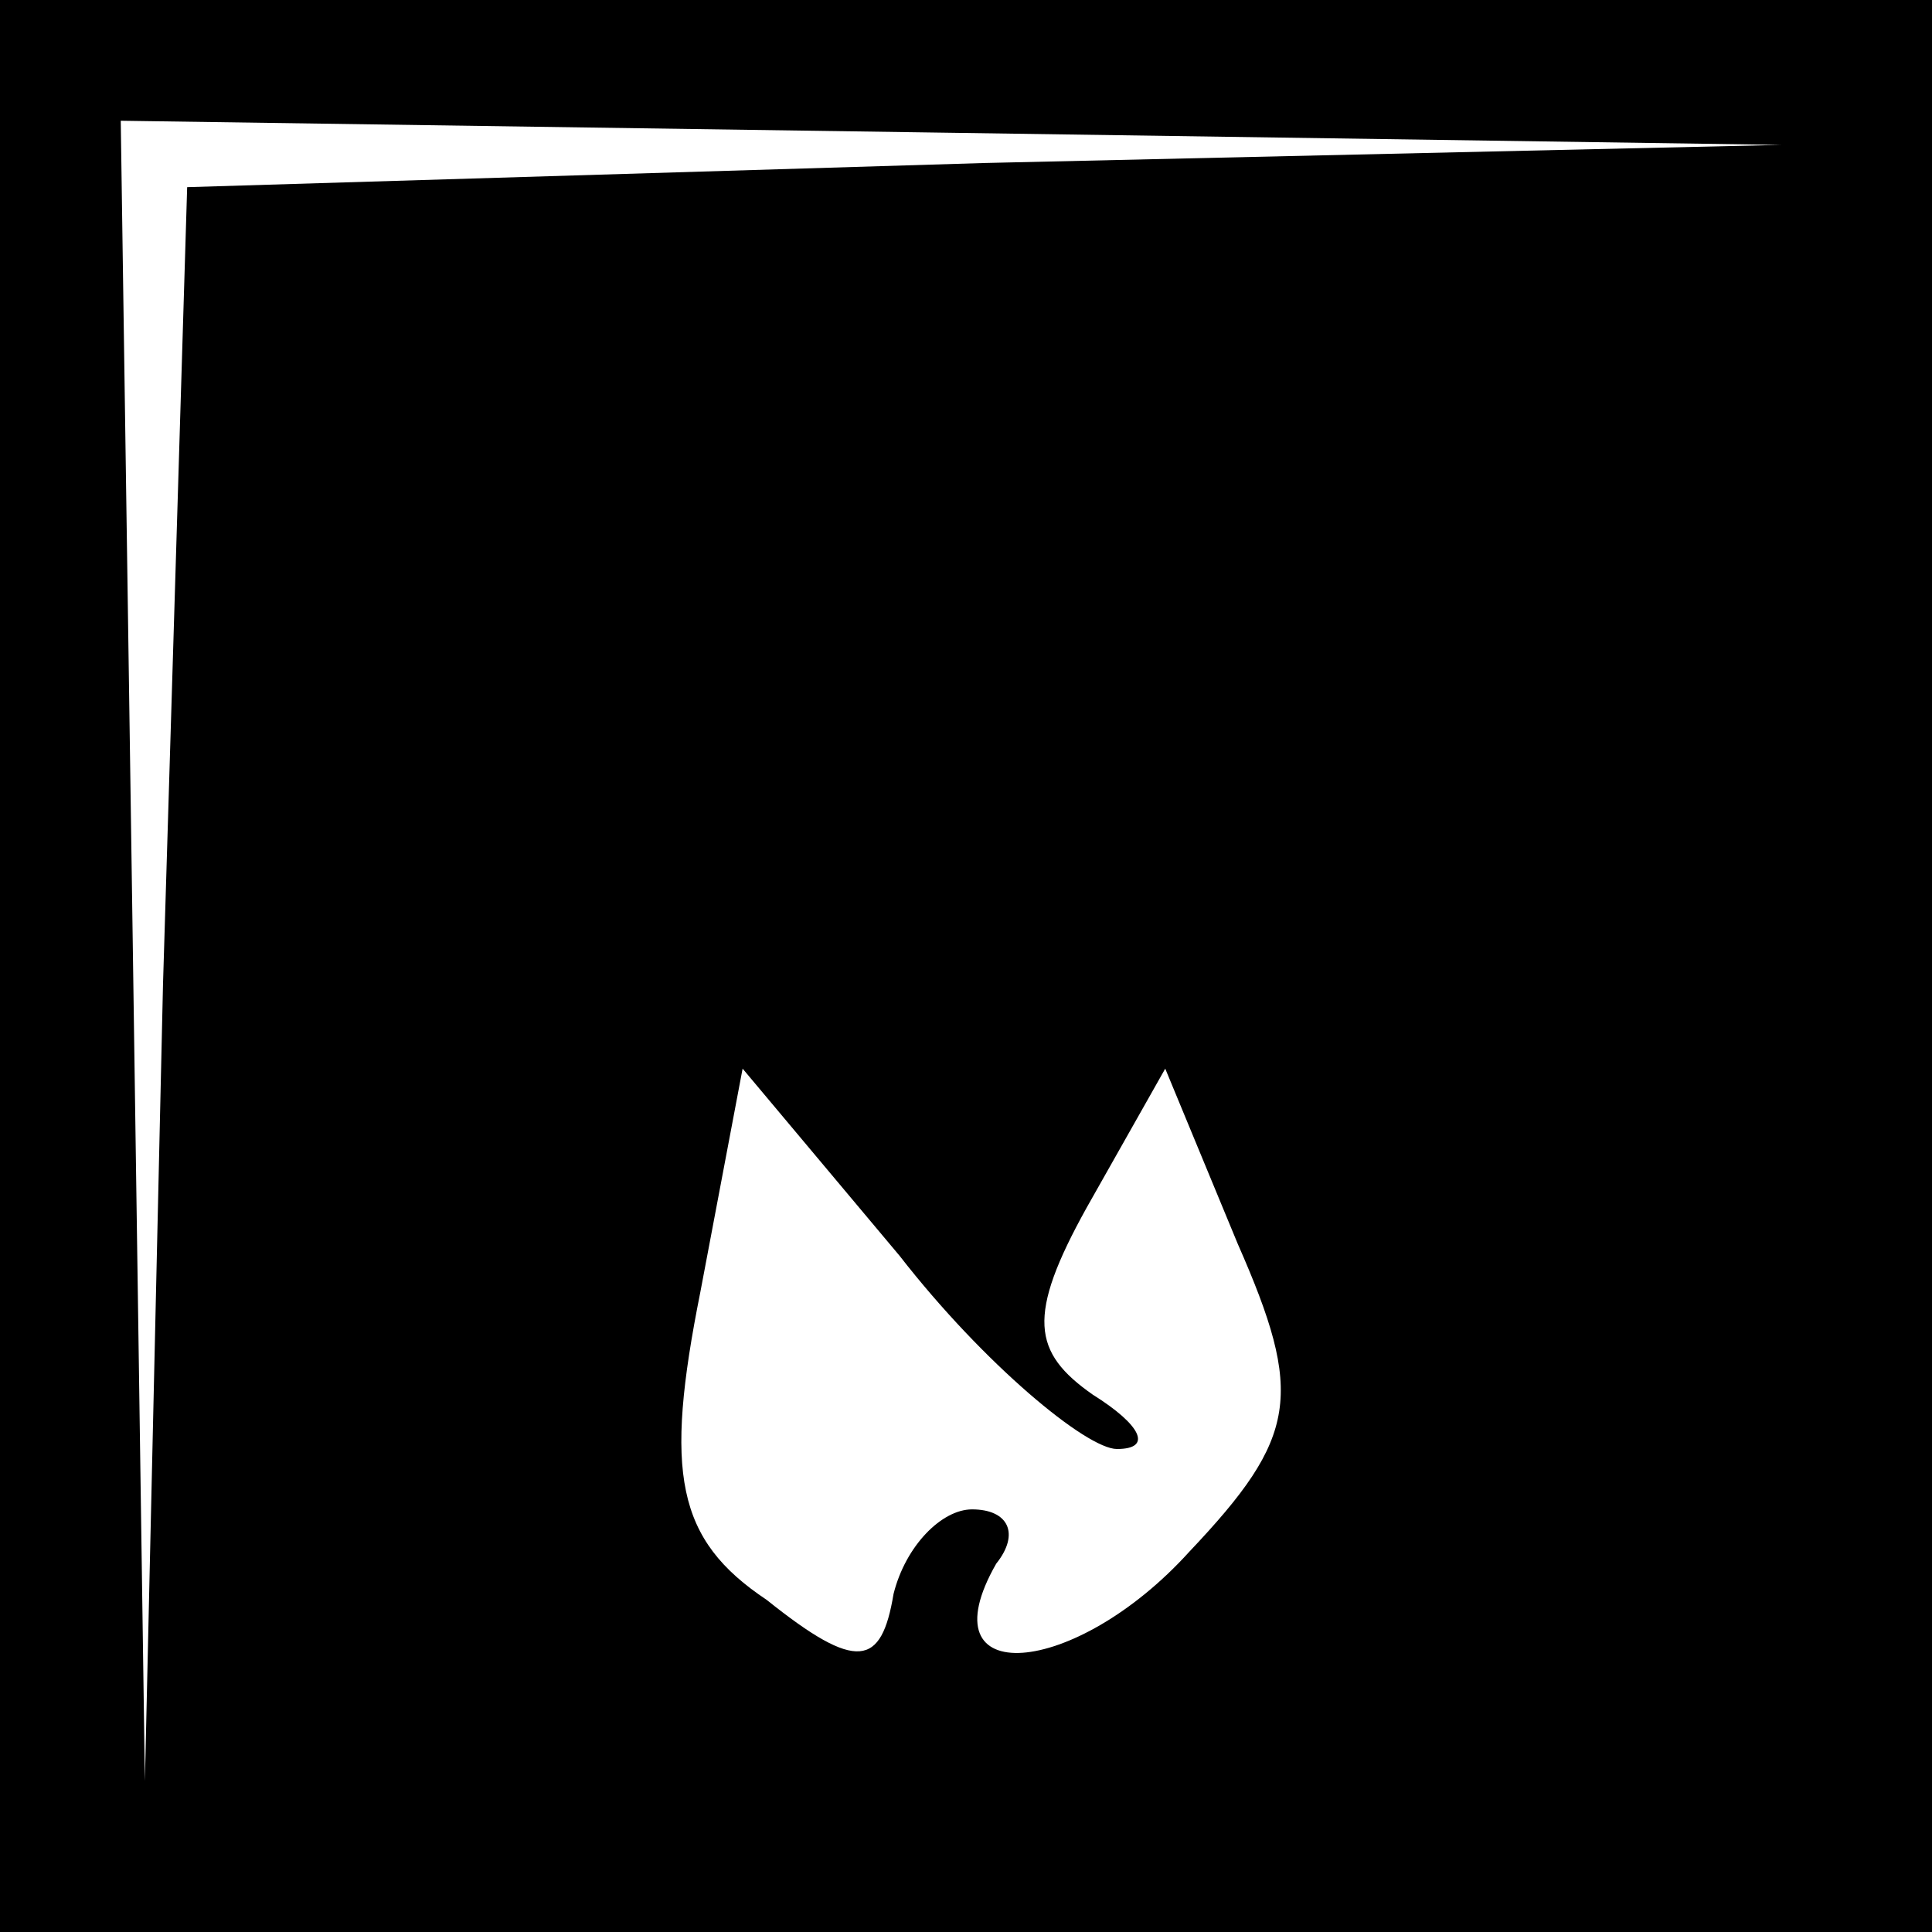 <?xml version="1.0" standalone="no"?>
<!DOCTYPE svg PUBLIC "-//W3C//DTD SVG 20010904//EN"
 "http://www.w3.org/TR/2001/REC-SVG-20010904/DTD/svg10.dtd">
<svg version="1.0" xmlns="http://www.w3.org/2000/svg"
 width="32pt" height="32pt" viewBox="0 0 32 32"
 preserveAspectRatio="xMidYMid meet">
<rect x="0" y="0" width="32" height="32" fill="#808080" stroke="none"/>
<g transform="translate(0,32) scale(0.1,-0.1)"
fill="#000000" stroke="none">
<path fill="#000000" stroke="none" d="M0 160 l0 -160 160 0 160 0 0 160 0
160 -160 0 -160 0 0 -160z"/>
<path fill="#ffffff" stroke="none" d="M163 293 l-132 -4 -4 -132 -3 -132 -2
138 -2 137 138 -2 137 -2 -132 -3z"/>
<path fill="#ffffff" stroke="none" d="M185 80 c6 0 4 4 -4 9 -10 7 -11 13 -1
31 l13 23 12 -29 c11 -25 10 -32 -8 -51 -19 -21 -44 -23 -32 -2 4 5 2 9 -4 9
-5 0 -11 -6 -13 -14 -2 -12 -6 -13 -21 -1 -15 10 -17 21 -11 51 l7 37 26 -31
c14 -18 31 -32 36 -32z"/>
</g>
</svg>
